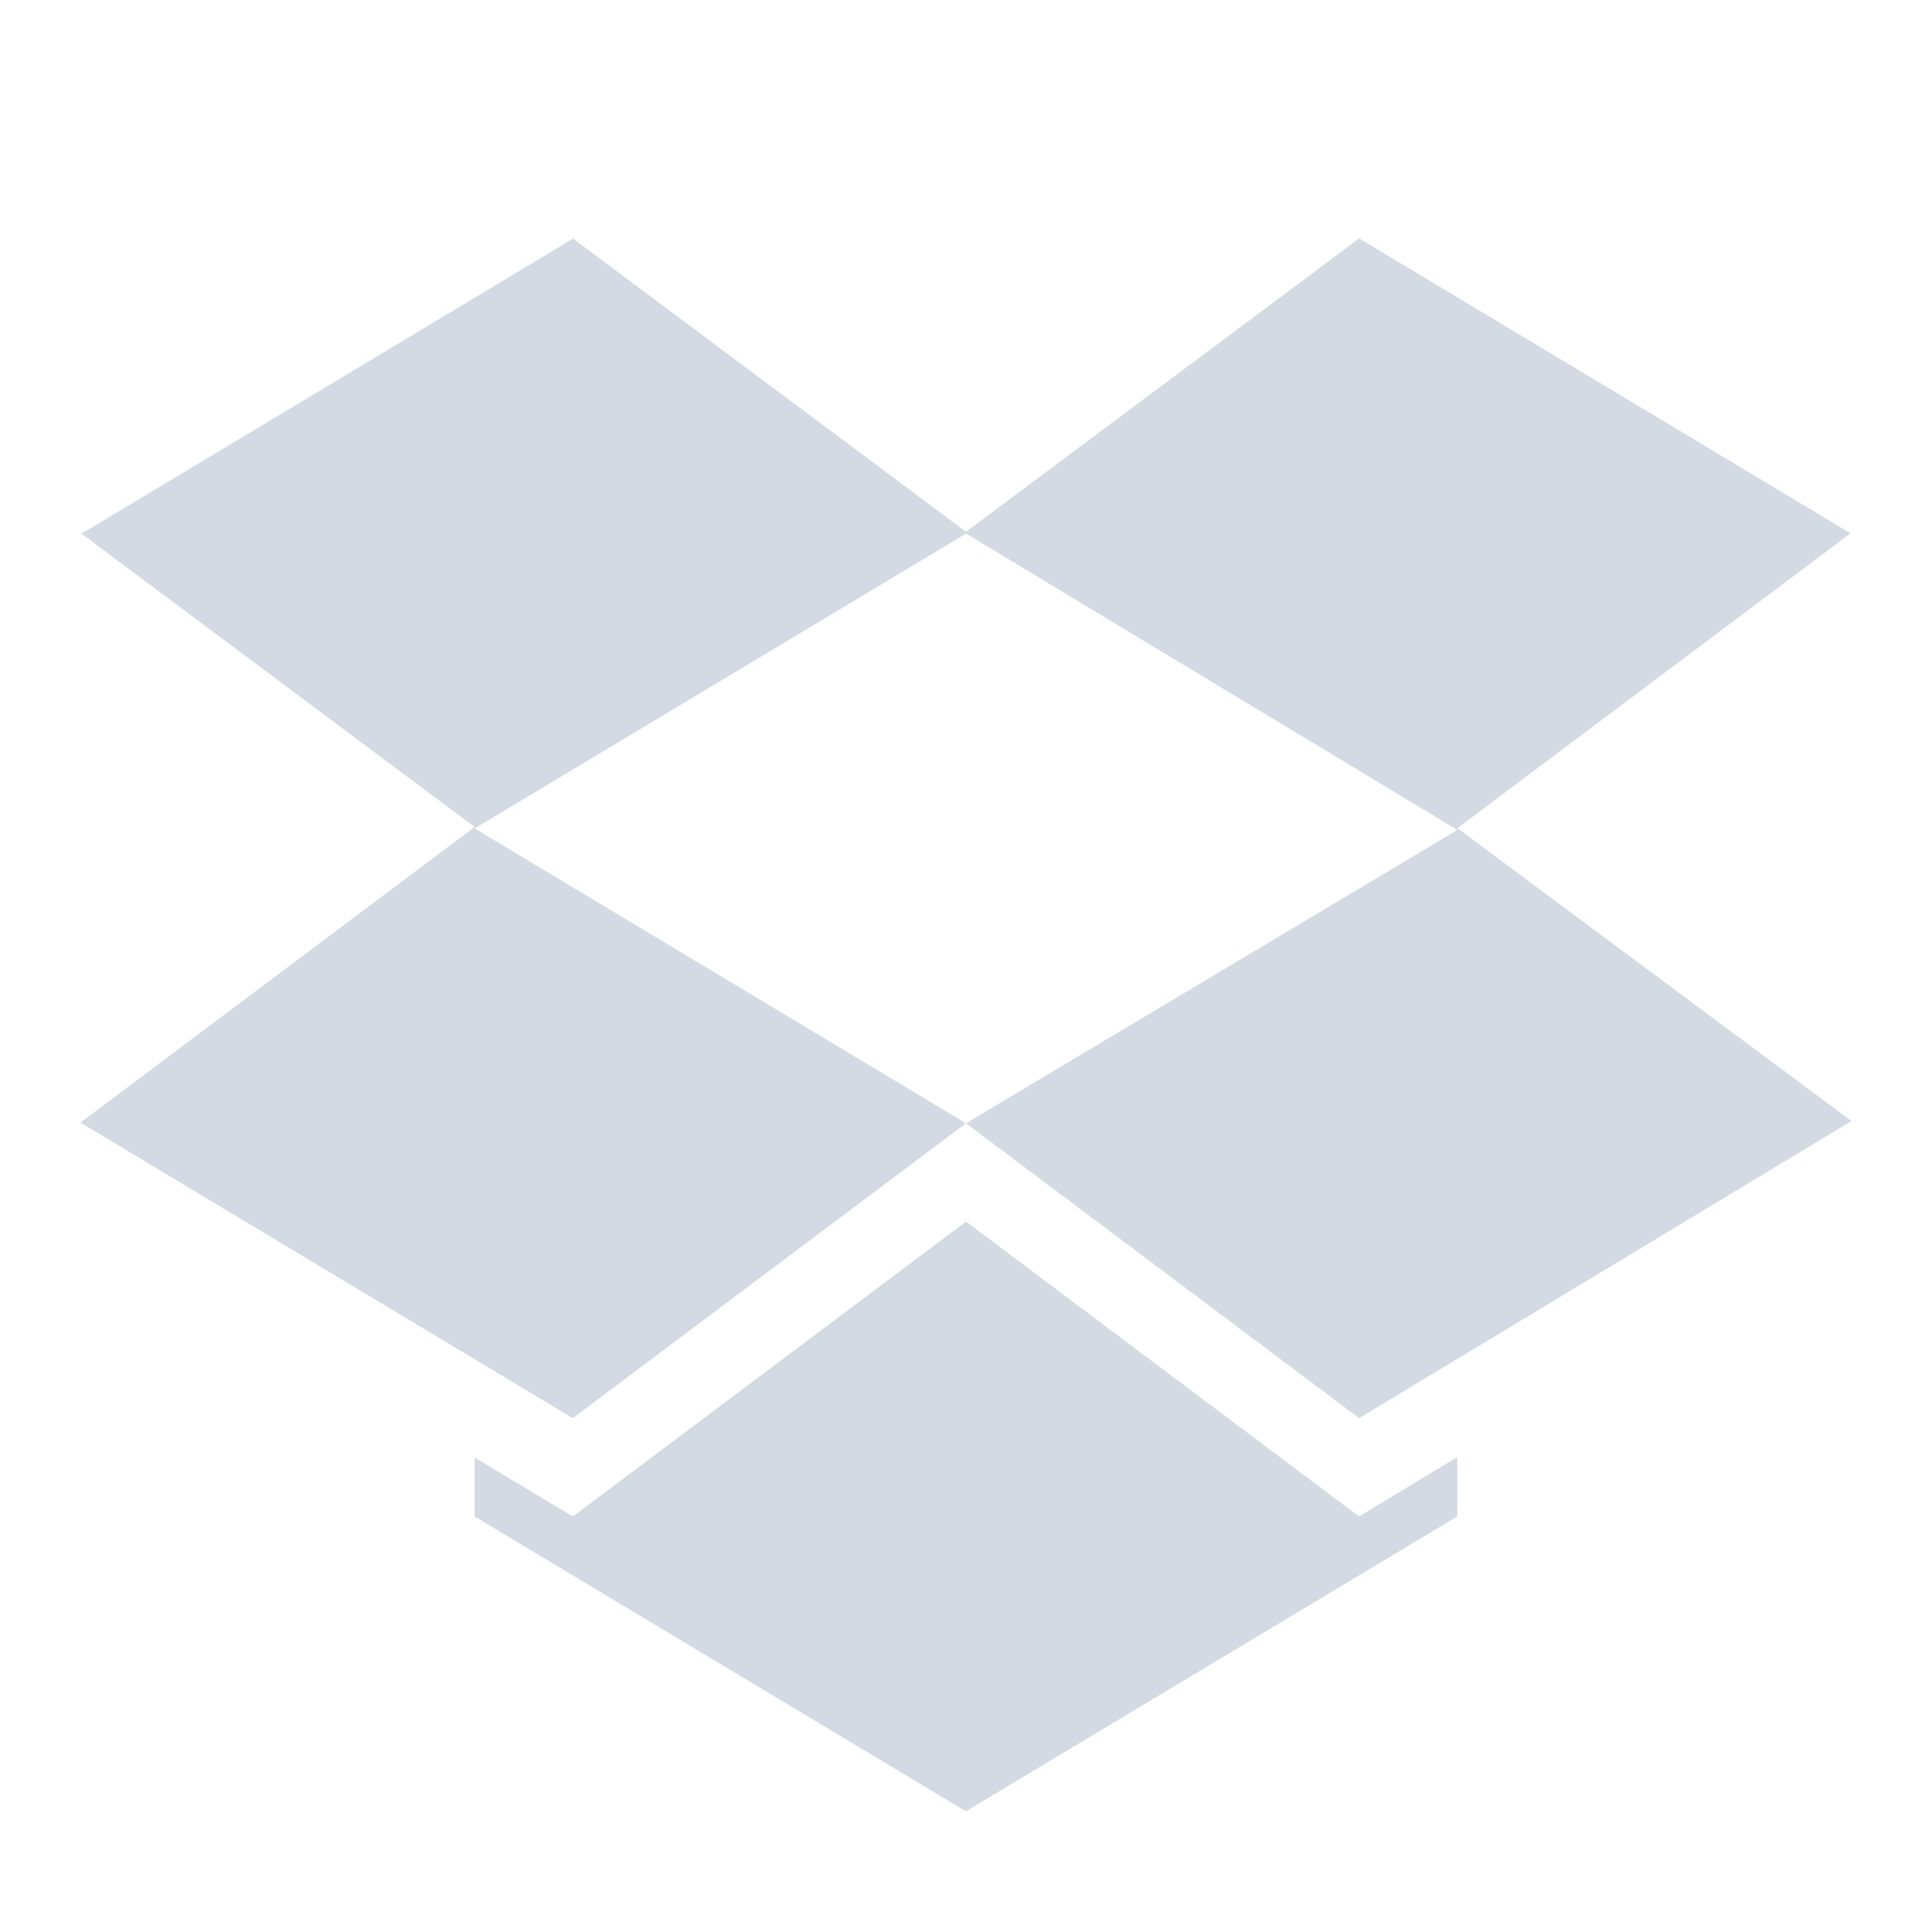 <svg height="24" width="24" xmlns="http://www.w3.org/2000/svg">
  <path d="m7.116 2.966-6.104 3.663 4.884 3.644-4.896 3.672 6.116 3.672 4.884-3.663-6.104-3.663 6.104-3.663 6.104 3.682-6.104 3.644 4.884 3.663 6.116-3.691-4.896-3.638 4.884-3.663-6.104-3.663-4.884 3.644-4.884-3.644zm4.884 12.209-4.884 3.663-1.221-.732v.732l6.104 3.663 6.104-3.663v-.737l-1.221.737z" fill="#d3dae3" opacity=".99"/>
</svg>
